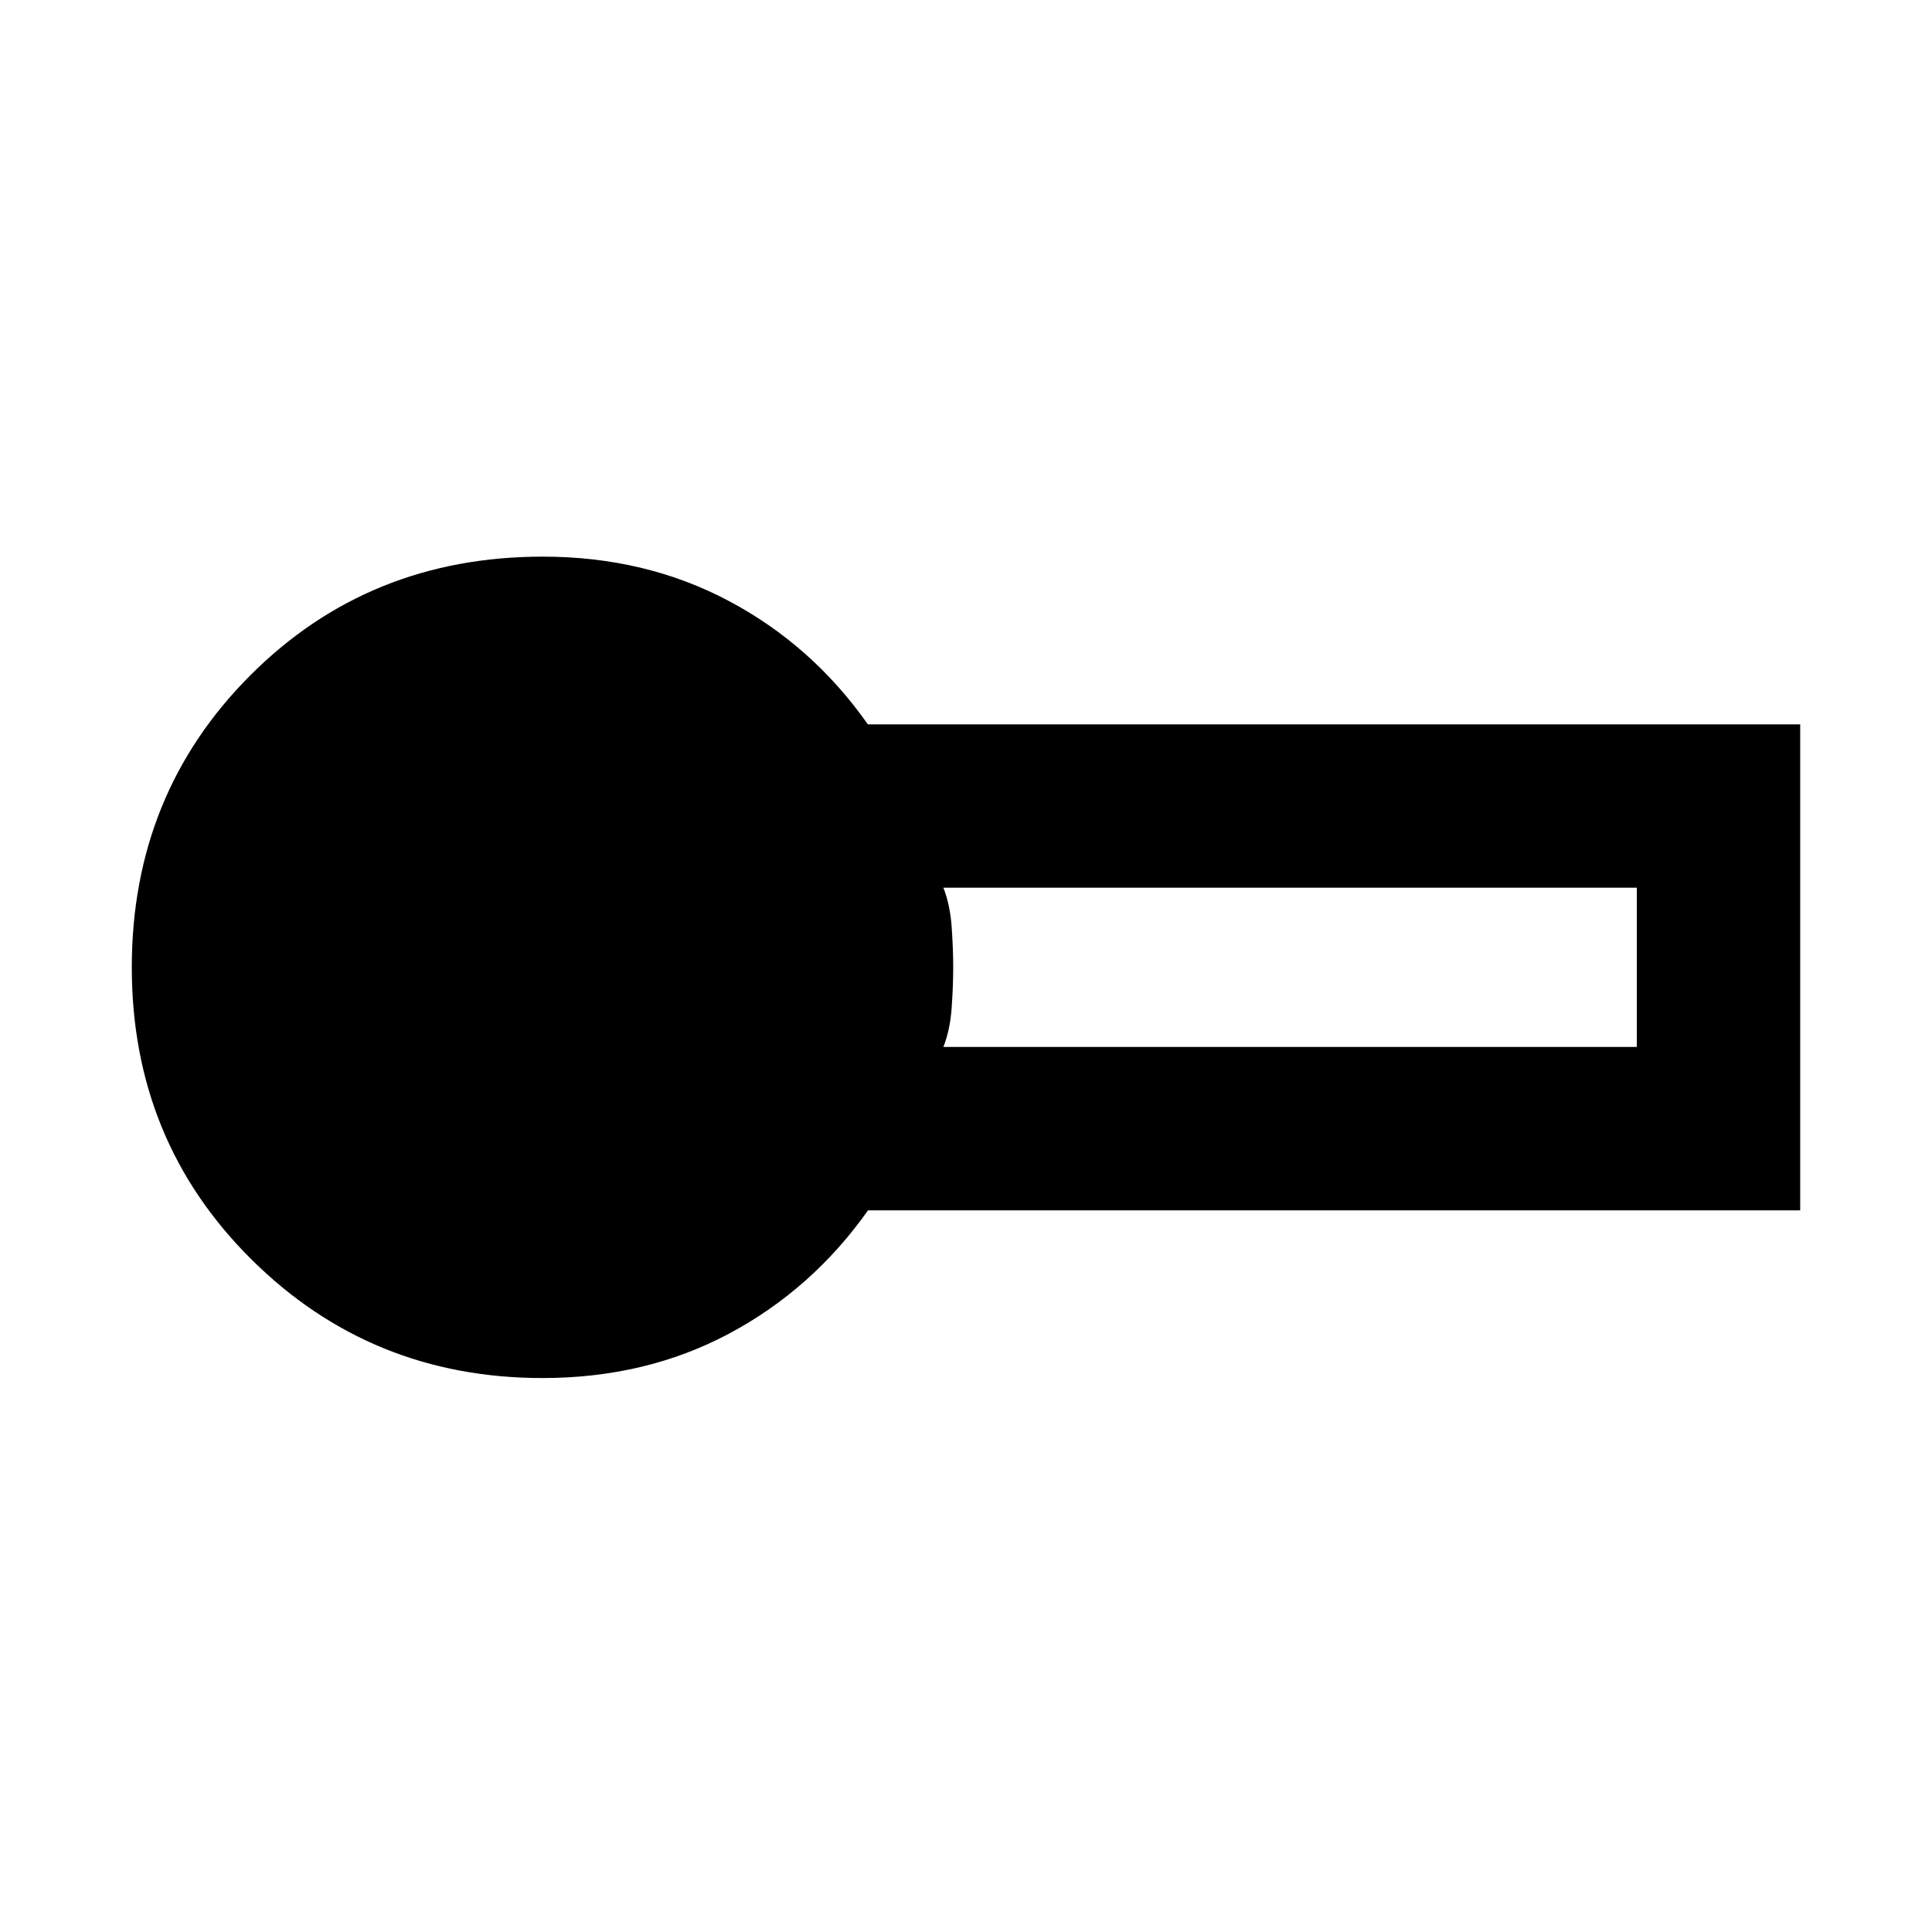 <svg xmlns="http://www.w3.org/2000/svg" height="40" viewBox="0 -960 960 960" width="40"><path d="M269.56-275.26q-85.26 0-144.66-58.98-59.41-58.97-59.41-145.09 0-86.13 58.88-145.1 58.89-58.98 145.36-58.98 50.88 0 92.36 22t69.15 61.34h463.27v241.48H431.32q-27.83 39.33-69.18 61.33-41.34 22-92.58 22Zm199.21-164.51h344.56v-79.13H468.77q3.33 8.54 4.1 19.36.77 10.82.77 20.21t-.77 20.21q-.77 10.82-4.1 19.35Z"/></svg>